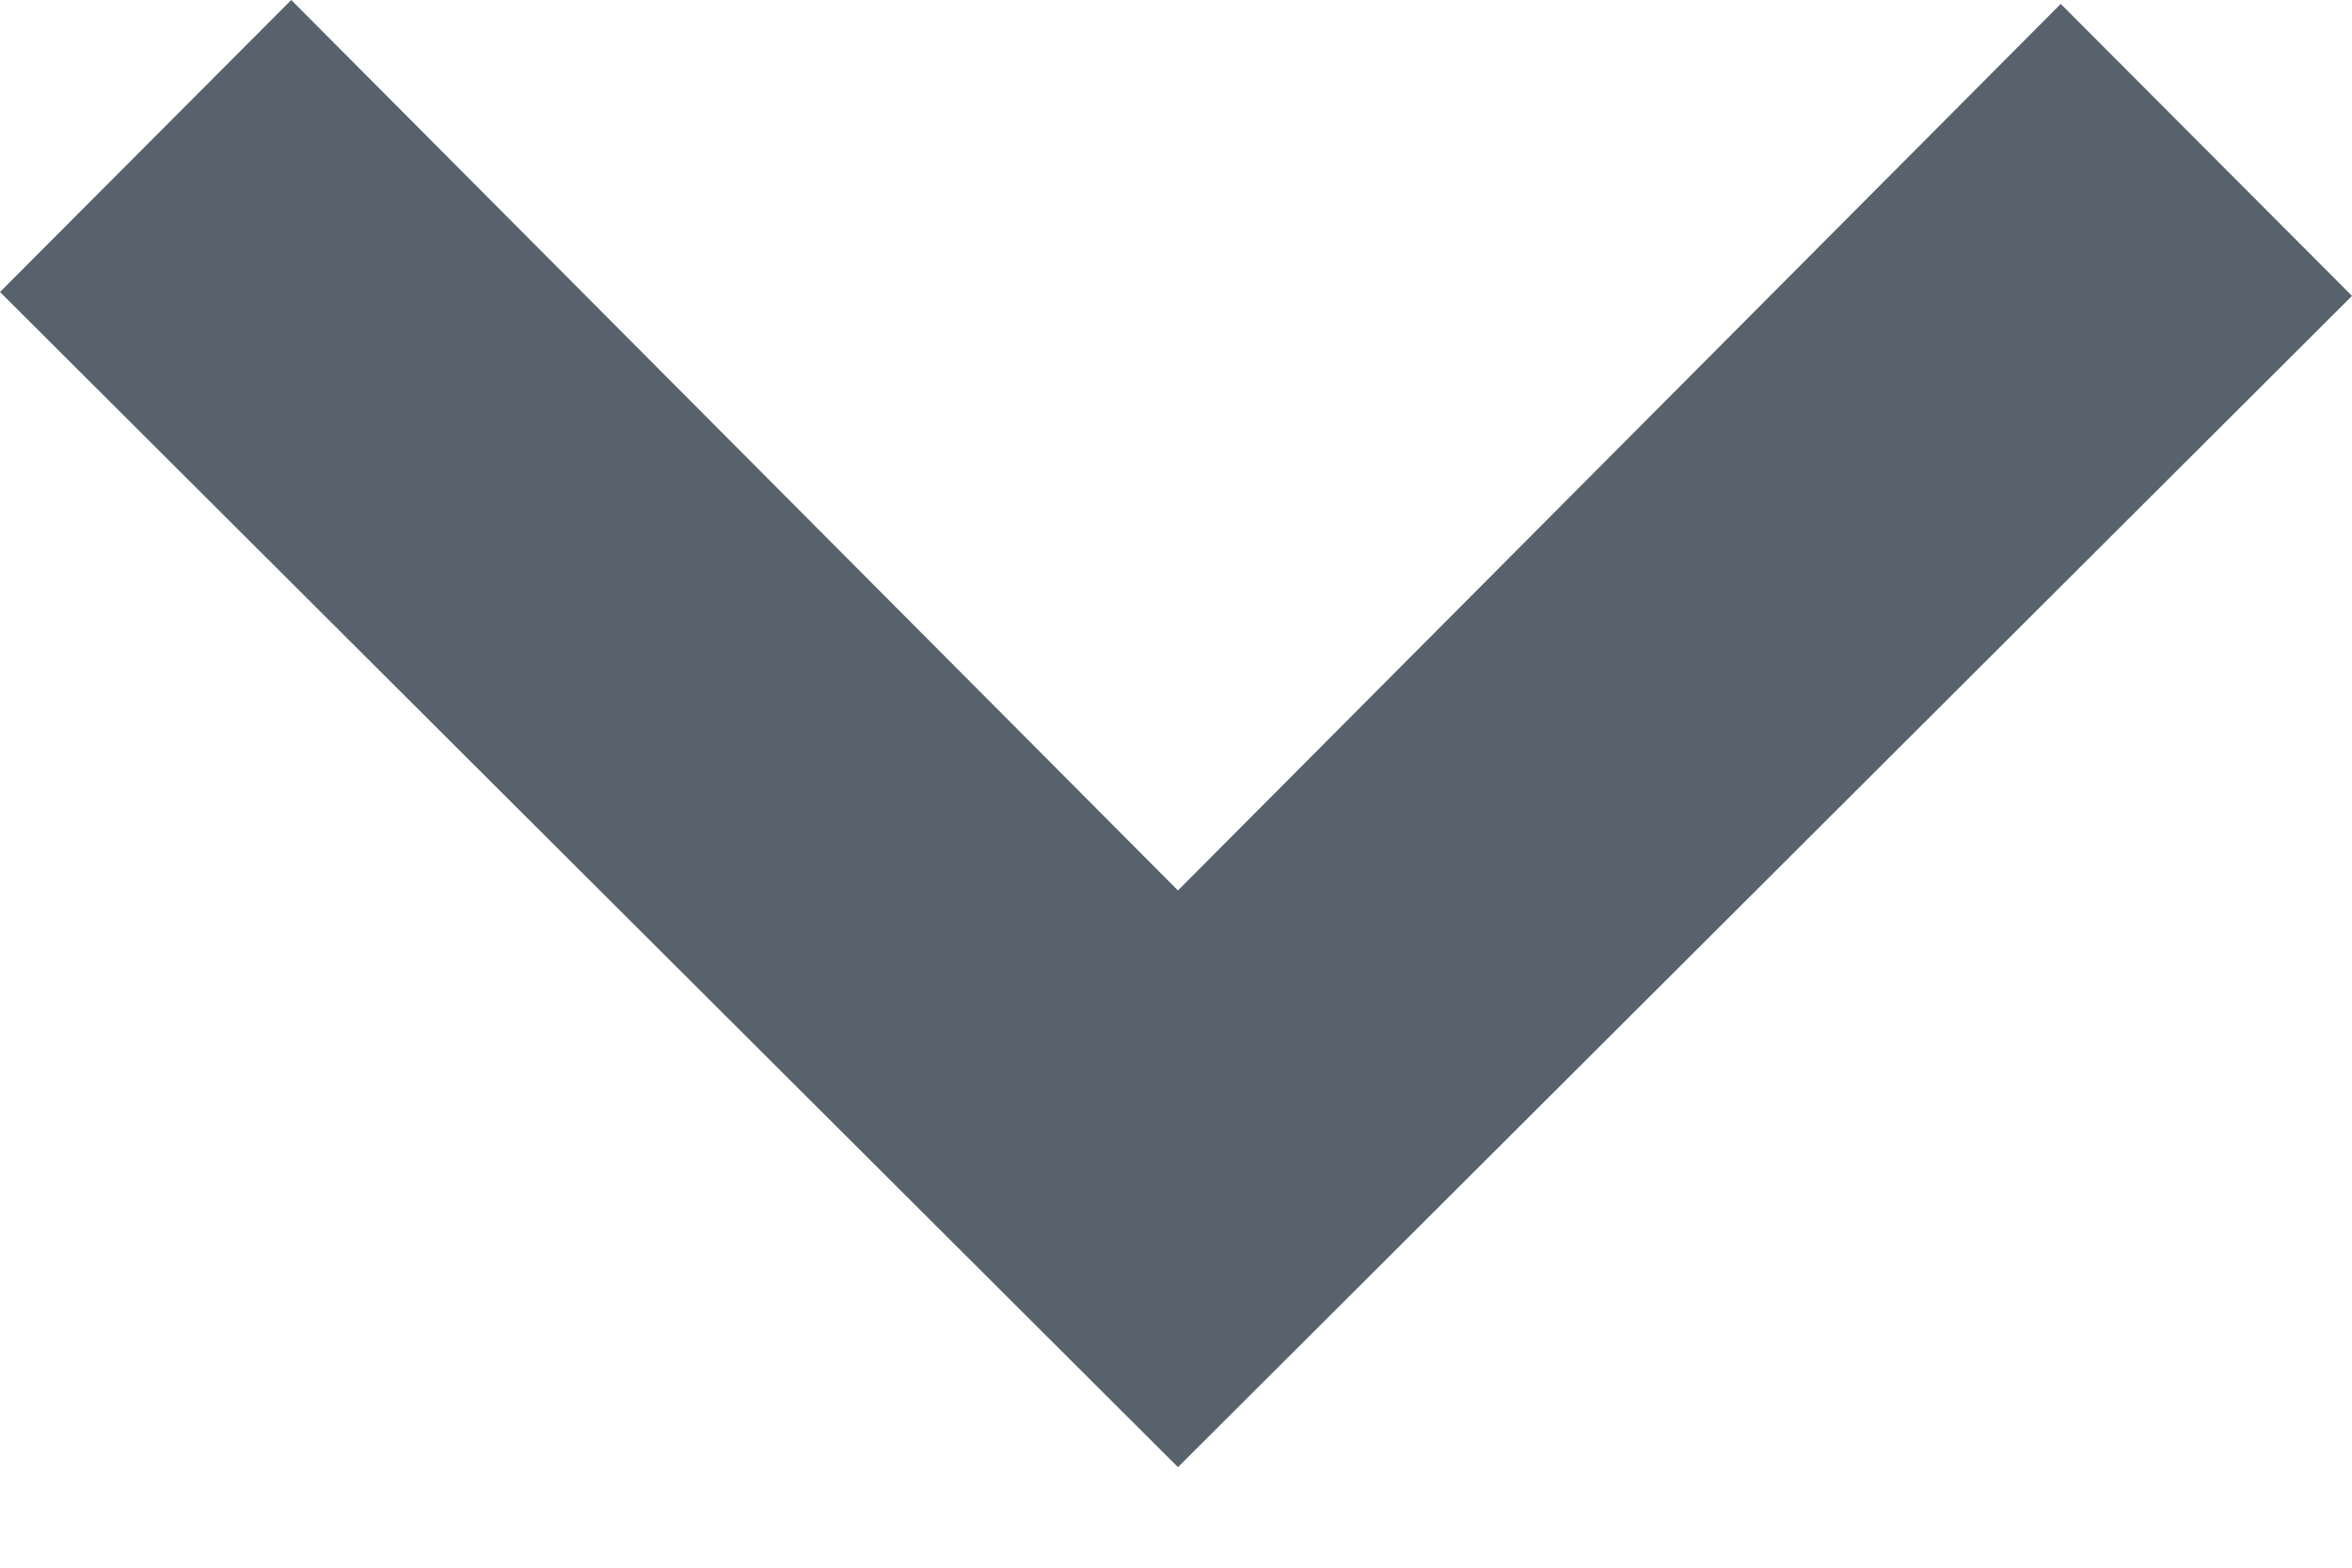 <svg width="12px" height="8px" viewBox="0 0 12 8" version="1.1" xmlns="http://www.w3.org/2000/svg" xmlns:xlink="http://www.w3.org/1999/xlink">
    <!-- Generator: Sketch 43.2 (39069) - http://www.bohemiancoding.com/sketch -->
    <desc>Created with Sketch.</desc>
    <defs></defs>
    <g id="Page-1" stroke="none" stroke-width="1" fill="none" fill-rule="evenodd">
        <g id="icon-expand" transform="translate(-32, -34)" fill="#57626C">
            <g transform="translate(32, 34)" id="Group">
                <g>
                    <polygon id="Shape" points="6.01 7.487 12 1.51 10.514 0.02 6.01 4.544 1.486 0 0 1.49"></polygon>
                </g>
            </g>
        </g>
    </g>
</svg>

